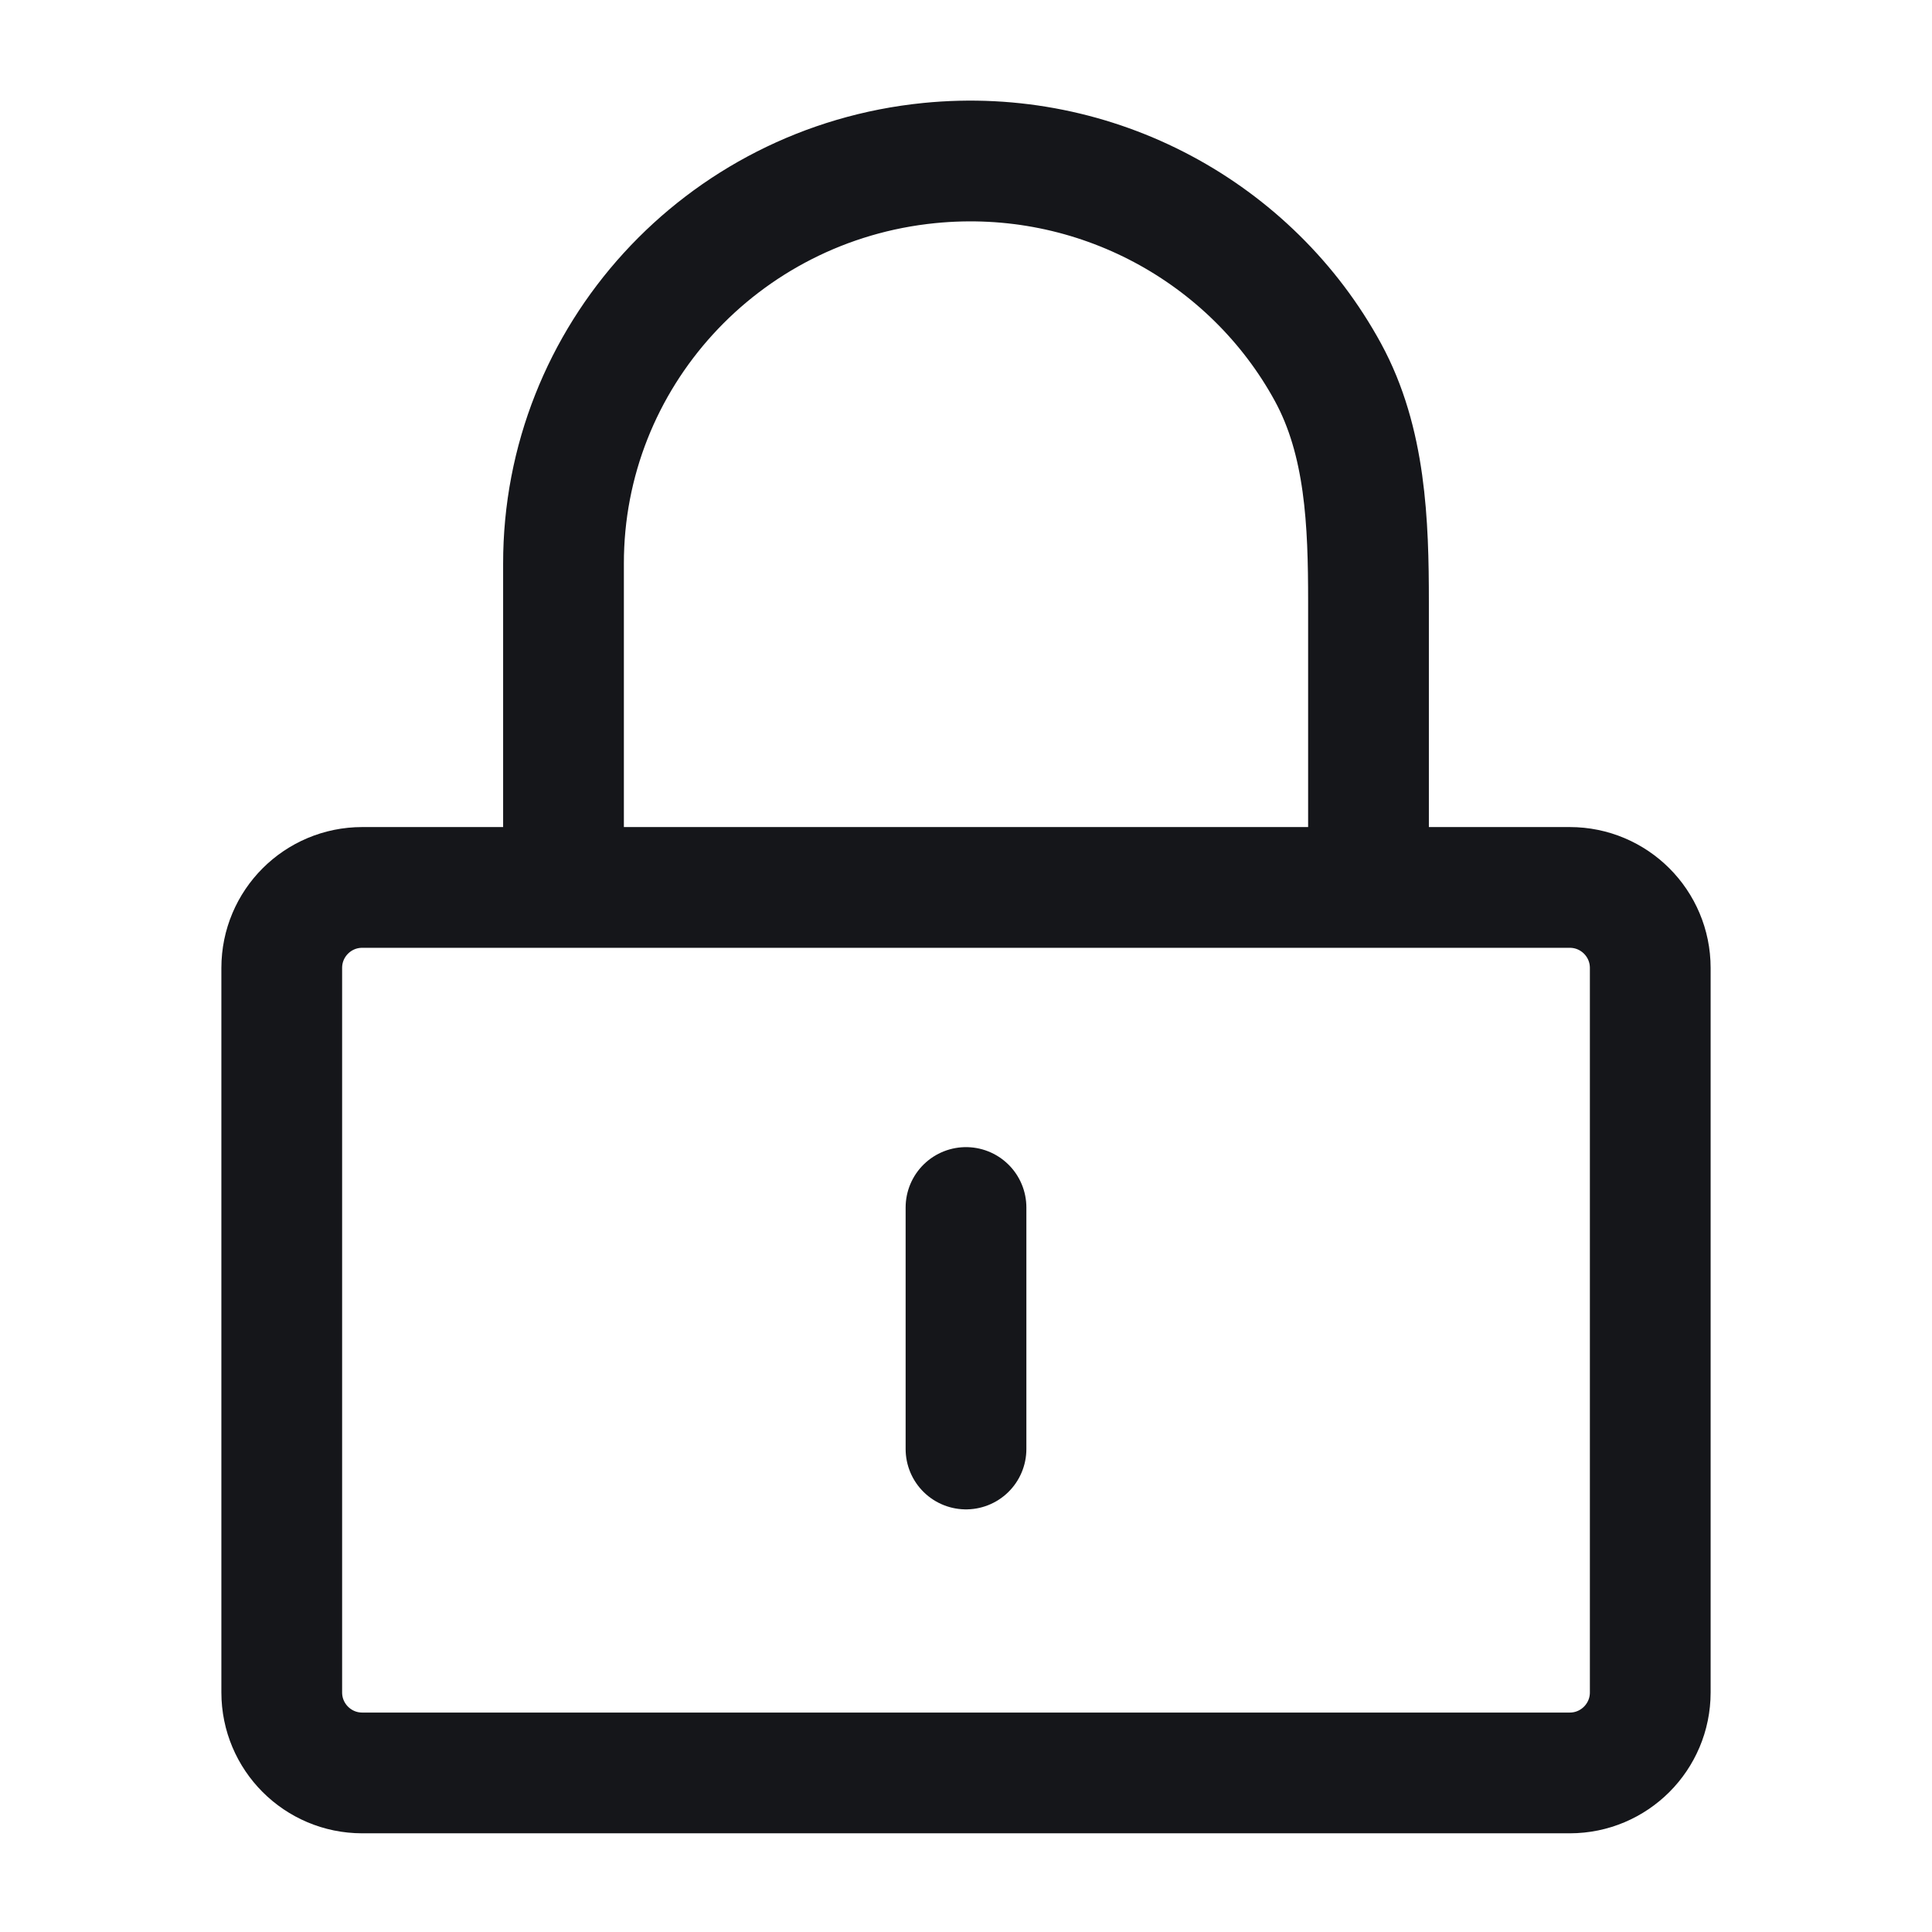 <svg fill="none" xmlns="http://www.w3.org/2000/svg" viewBox="0 0 48 48" class="design-iconfont">
  <path d="M39 22.048H9C7.895 22.048 7 22.943 7 24.048V42.048C7 43.152 7.895 44.048 9 44.048H39C40.105 44.048 41 43.152 41 42.048V24.048C41 22.943 40.105 22.048 39 22.048Z" stroke="#15161A" stroke-width="3" stroke-linejoin="round"/>
  <path d="M14 22V14.005C13.995 8.87 17.923 4.567 23.086 4.051C27.237 3.636 31.101 5.778 32.993 9.249C33.93 10.969 34 12.993 34 14.951V22" stroke="#15161A" stroke-width="3" stroke-linecap="round" stroke-linejoin="round"/>
  <path d="M24 30V36" stroke="#15161A" stroke-width="3" stroke-linecap="round" stroke-linejoin="round"/>
</svg>
